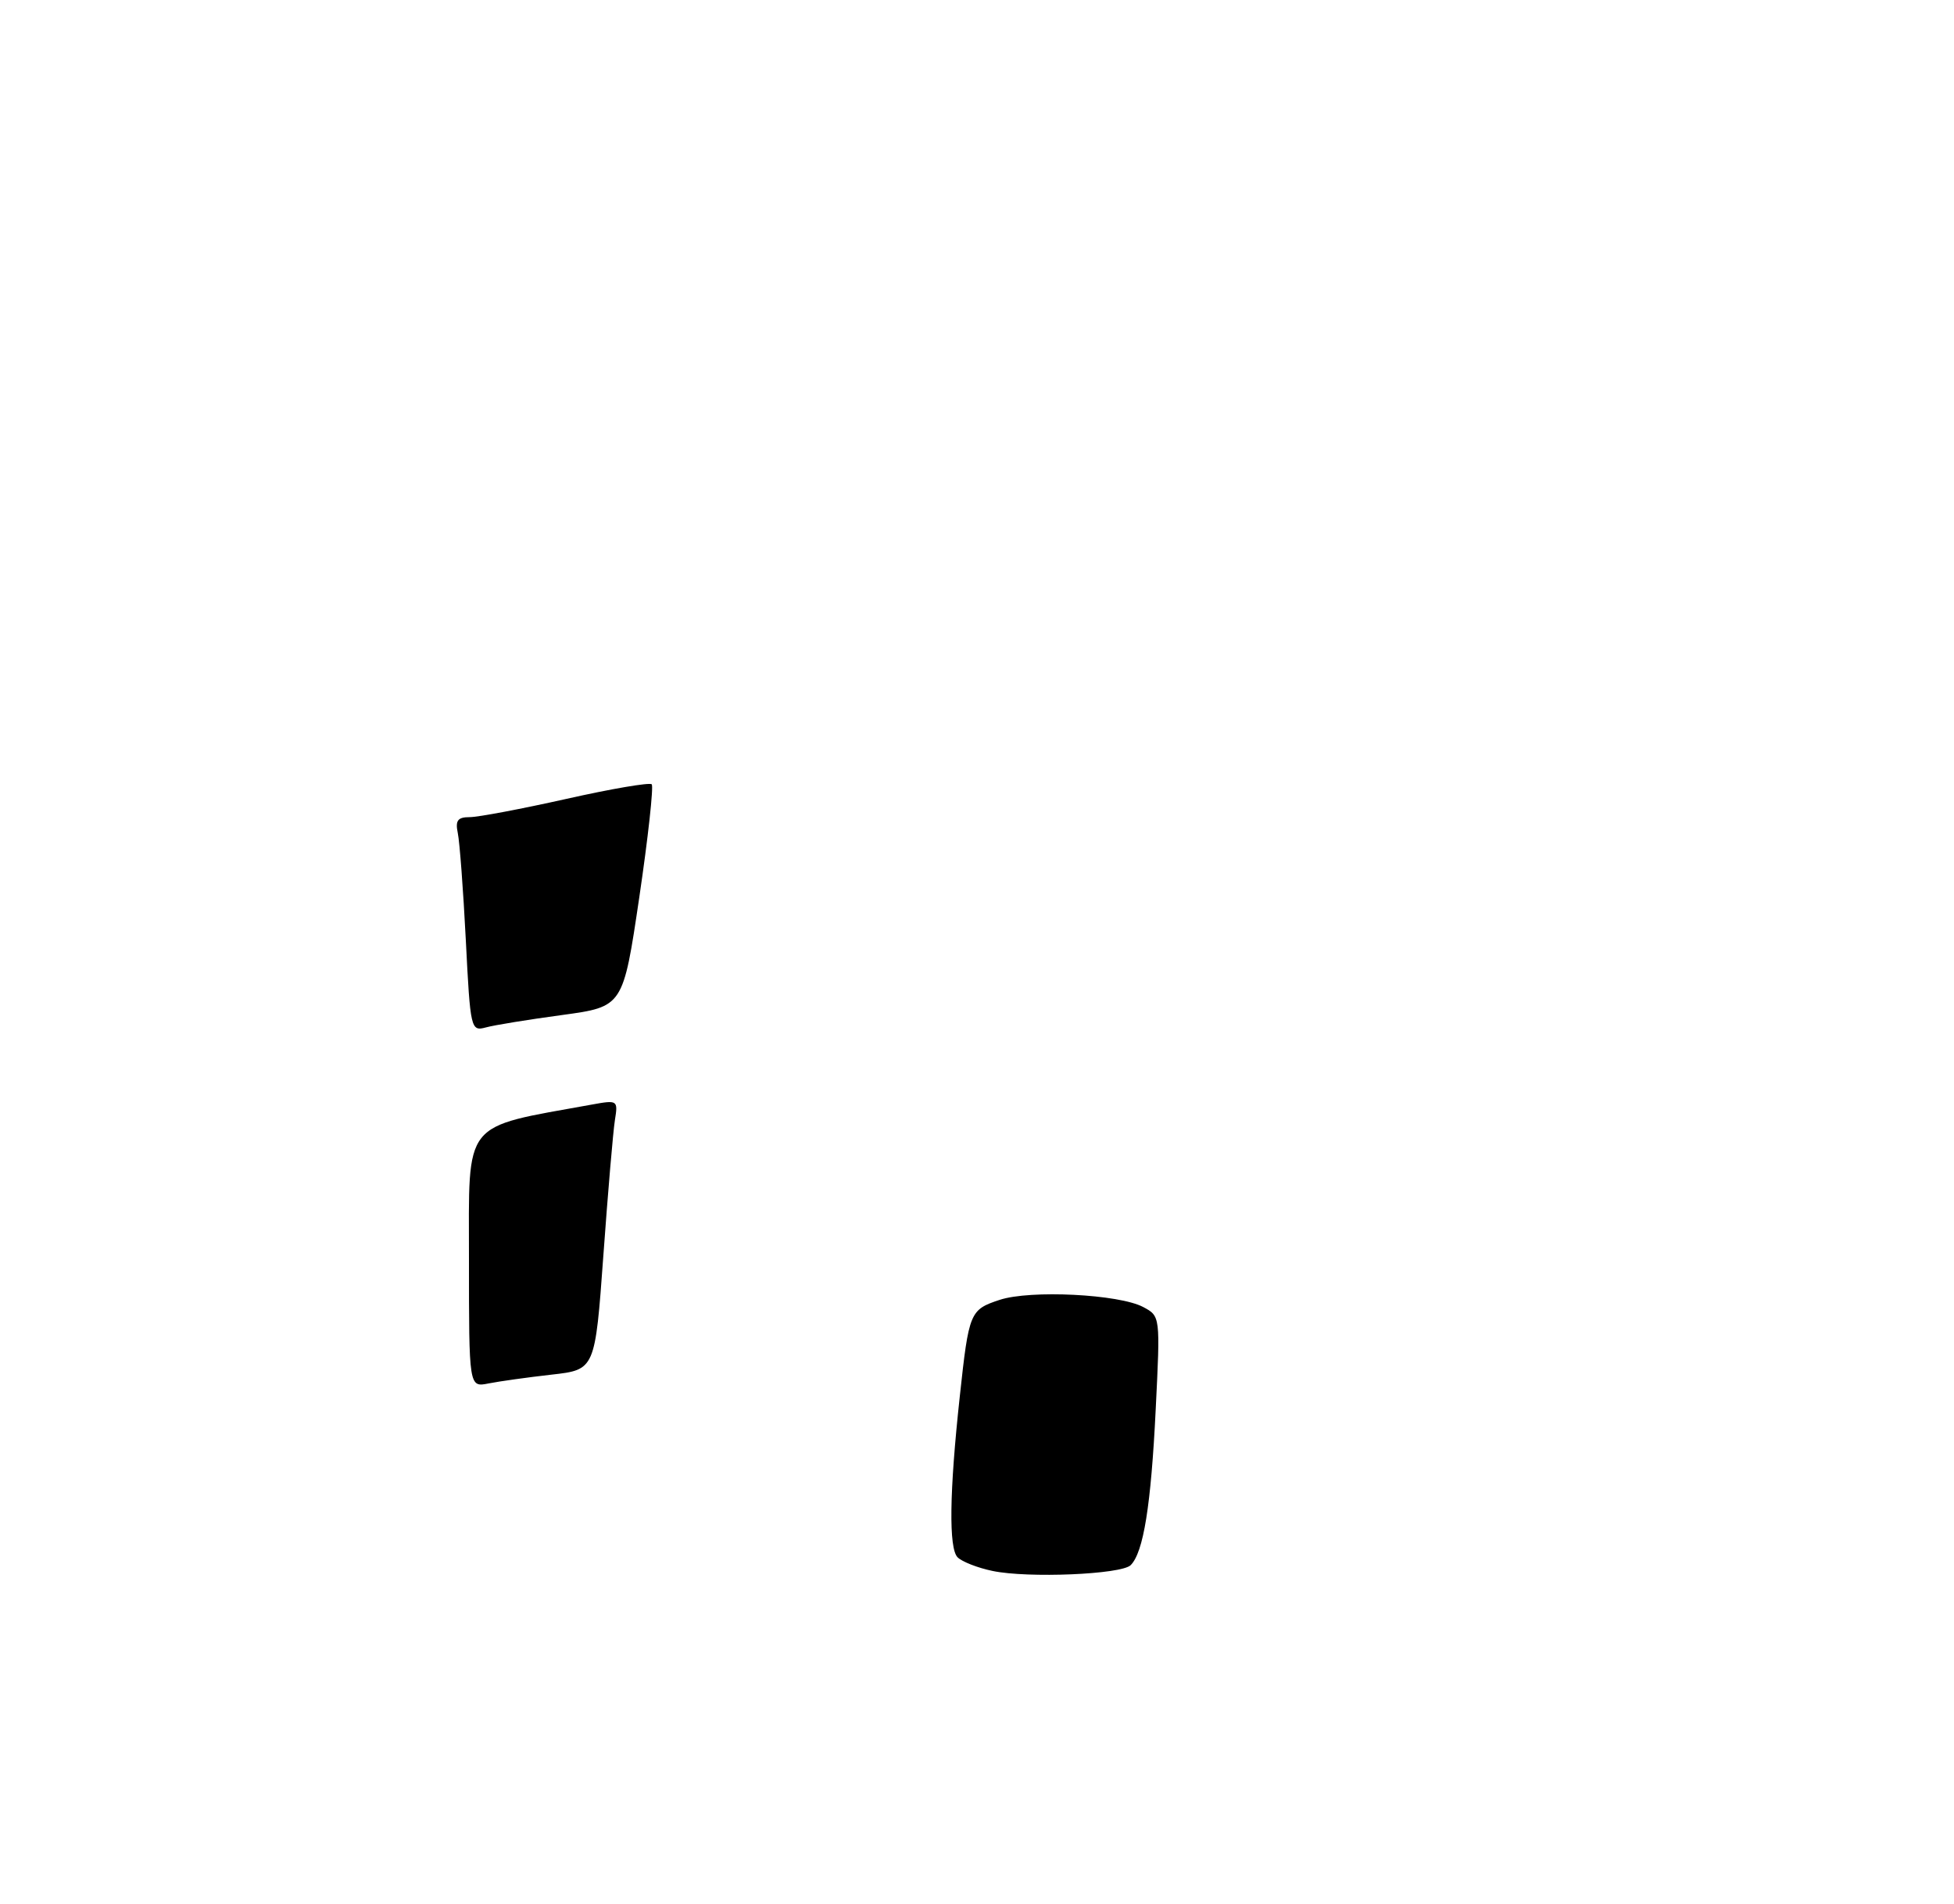 <?xml version="1.0" encoding="UTF-8" standalone="no"?>
<!DOCTYPE svg PUBLIC "-//W3C//DTD SVG 1.1//EN" "http://www.w3.org/Graphics/SVG/1.1/DTD/svg11.dtd" >
<svg xmlns="http://www.w3.org/2000/svg" xmlns:xlink="http://www.w3.org/1999/xlink" version="1.1" viewBox="0 0 275 268">
 <g >
 <path fill="currentColor"
d=" M 159.13 220.27 C 160.93 218.47 161.99 211.86 162.65 198.36 C 163.30 185.24 163.30 185.23 160.90 183.95 C 157.52 182.14 145.01 181.51 140.68 182.94 C 136.50 184.32 136.36 184.66 135.08 196.50 C 133.61 210.02 133.51 217.91 134.77 219.17 C 135.39 219.79 137.61 220.66 139.70 221.09 C 144.68 222.13 157.82 221.58 159.13 220.27 Z  M 66.00 177.21 C 66.00 157.42 64.92 158.78 83.25 155.46 C 86.93 154.79 86.99 154.83 86.54 157.64 C 86.29 159.21 85.56 167.76 84.92 176.63 C 83.75 192.77 83.75 192.77 77.63 193.46 C 74.26 193.84 70.26 194.40 68.75 194.70 C 66.00 195.25 66.00 195.25 66.00 177.21 Z  M 65.56 132.34 C 65.20 125.28 64.69 118.49 64.43 117.25 C 64.06 115.47 64.41 115.00 66.11 115.00 C 67.29 115.00 73.42 113.84 79.72 112.43 C 86.03 111.01 91.43 110.09 91.72 110.38 C 92.00 110.67 91.22 117.83 89.97 126.29 C 87.69 141.68 87.69 141.68 79.10 142.85 C 74.37 143.49 69.54 144.27 68.36 144.60 C 66.27 145.16 66.19 144.84 65.56 132.34 Z "/>
</g>
</svg>